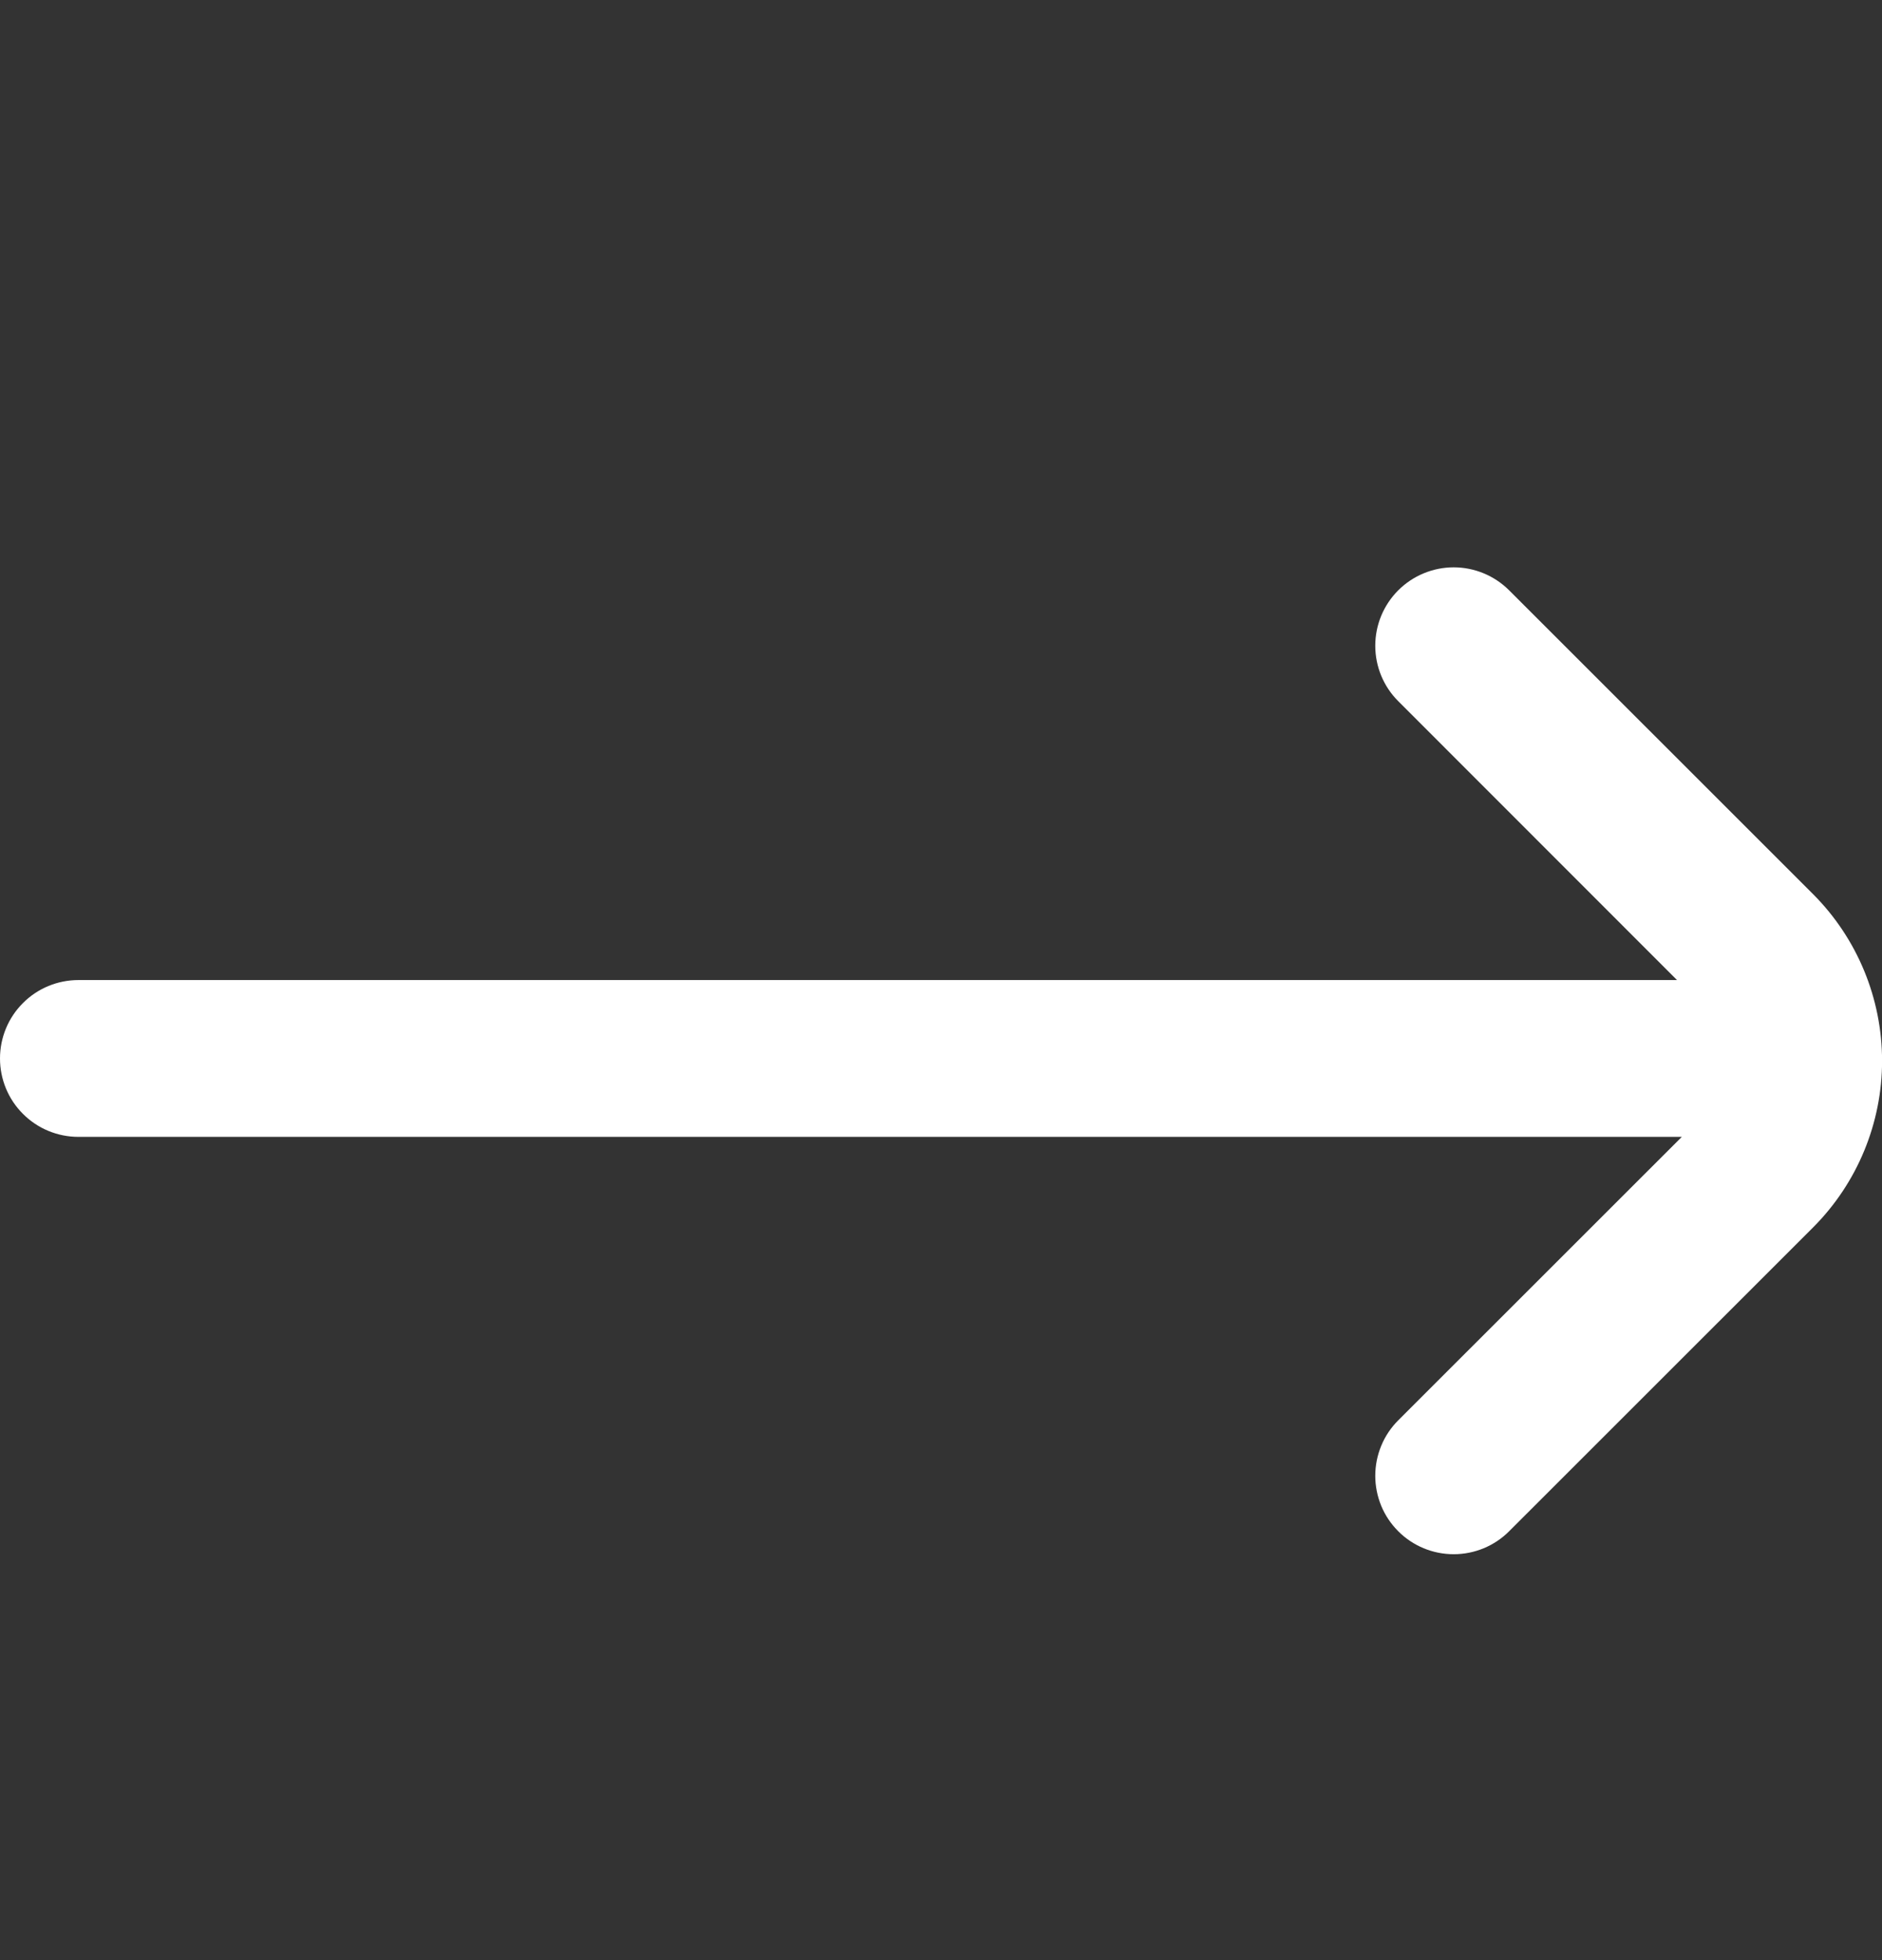 <svg width="24" height="25" viewBox="0 0 24 25" fill="none" xmlns="http://www.w3.org/2000/svg">
<rect x="0" y="0" width="24" height="25" fill="#333333" stroke="none"/>
<g clip-path="url(#clip0_313_8255)">
<path d="M23.124 11.407L19.245 7.529C19.058 7.342 18.803 7.236 18.538 7.236C18.273 7.236 18.018 7.342 17.831 7.529C17.643 7.717 17.538 7.971 17.538 8.236C17.538 8.501 17.643 8.756 17.831 8.943L21.386 12.5H1C0.735 12.5 0.48 12.605 0.293 12.793C0.105 12.98 0 13.235 0 13.5H0C0 13.765 0.105 14.02 0.293 14.207C0.48 14.395 0.735 14.5 1 14.5H21.447L17.831 18.115C17.738 18.208 17.664 18.318 17.614 18.44C17.564 18.561 17.538 18.691 17.538 18.823C17.538 18.954 17.564 19.084 17.614 19.206C17.664 19.327 17.738 19.437 17.831 19.53C18.018 19.718 18.273 19.823 18.538 19.823C18.803 19.823 19.058 19.718 19.245 19.53L23.125 15.651C23.686 15.087 24.001 14.324 24.001 13.529C24 12.734 23.685 11.971 23.124 11.407Z" fill="white"/>
</g>
<defs>
<clipPath id="clip0_313_8255">
<rect width="24" height="24" fill="white" transform="translate(0 0.5)"/>
</clipPath>
</defs>
</svg>
